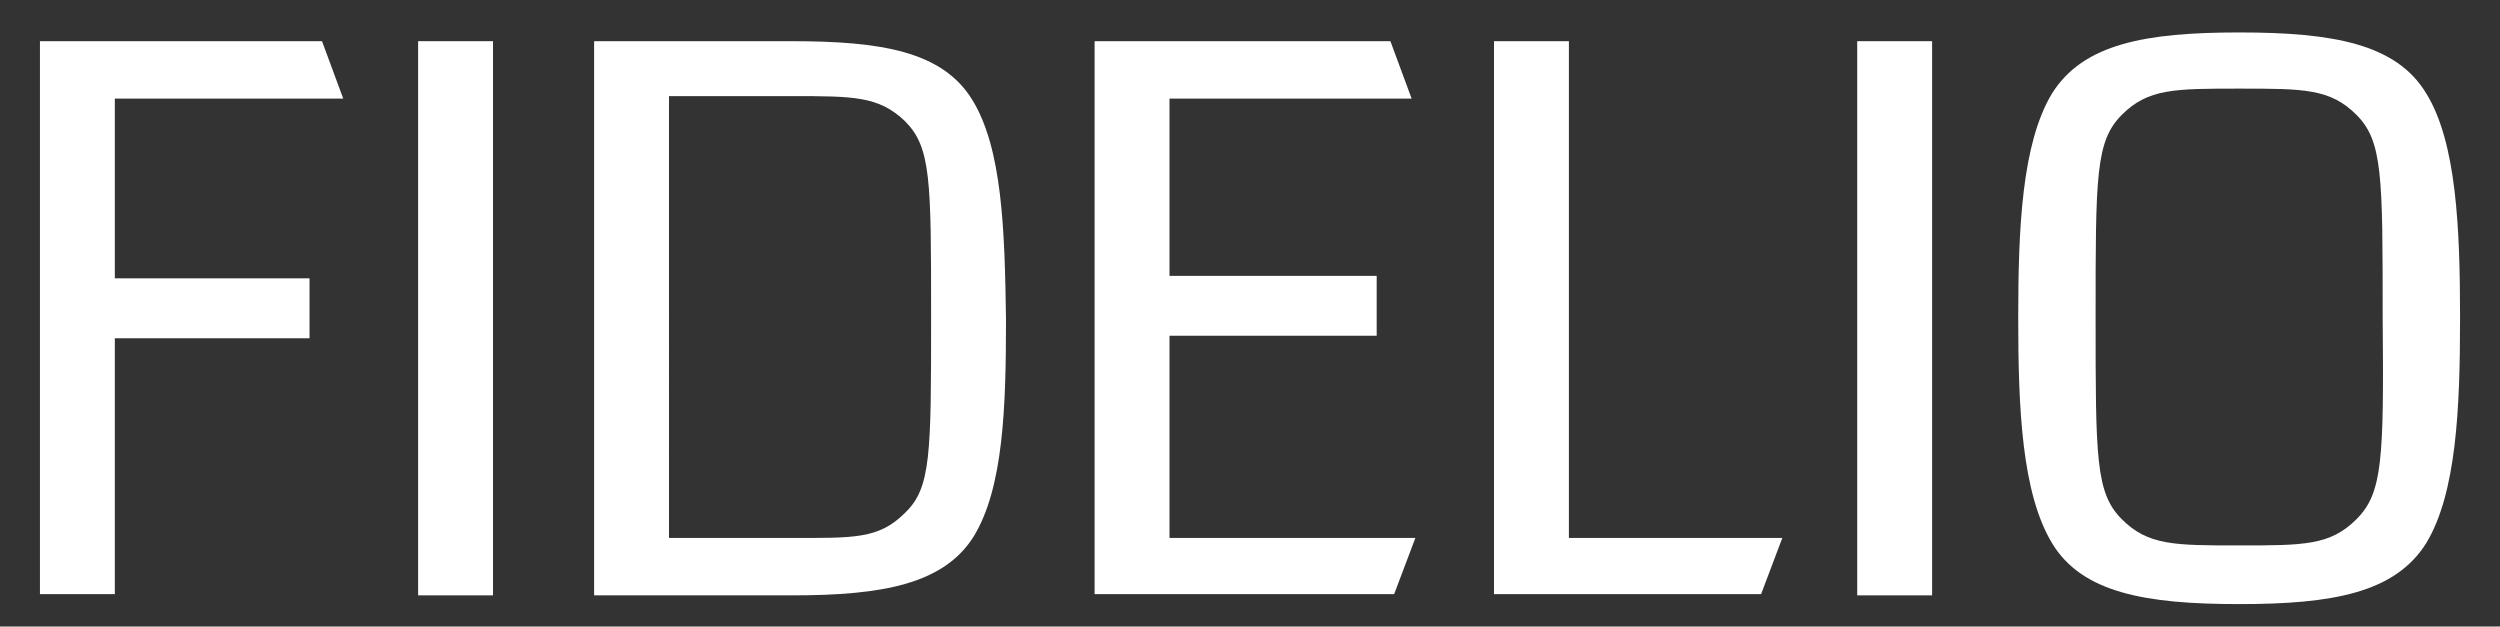 <?xml version="1.0" encoding="utf-8"?>
<!-- Generator: Adobe Illustrator 18.0.0, SVG Export Plug-In . SVG Version: 6.00 Build 0)  -->
<!DOCTYPE svg PUBLIC "-//W3C//DTD SVG 1.1//EN" "http://www.w3.org/Graphics/SVG/1.1/DTD/svg11.dtd">
<svg version="1.1" id="Capa_1" xmlns="http://www.w3.org/2000/svg" xmlns:xlink="http://www.w3.org/1999/xlink" x="0px" y="0px"
	 viewBox="0 0 200.3 50.2" enable-background="new 0 0 200.3 50.2" xml:space="preserve">
<rect x="0" y="0" width="200.3" height="50.2" fill="#333333" stroke="none"/>
<g>
	<polygon fill="#FFFFFF" points="27.5,7.9 9.2,7.9 9.2,22.3 24.8,22.3 24.8,27.1 9.2,27.1 9.2,47.6 3.2,47.6 3.2,3.3 25.8,3.3 	"/>
	<rect x="33.5" y="3.3" fill="#FFFFFF" width="6" height="44.4"/>
	<polygon fill="#FFFFFF" points="111.7,47.6 87.7,47.6 87.7,3.3 111.4,3.3 113.1,7.9 93.7,7.9 93.7,22.1 110.3,22.1 110.3,26.9 
		93.7,26.9 93.7,43.1 113.4,43.1 	"/>
	<polygon fill="#FFFFFF" points="141.1,47.6 119.7,47.6 119.7,3.3 125.7,3.3 125.7,43.1 142.8,43.1 	"/>
	<rect x="148.8" y="3.3" fill="#FFFFFF" width="6" height="44.4"/>
	<path fill="#FFFFFF" d="M194.4,7.5c-2.4-4-7.5-4.9-15-4.9c-7.5,0-12.5,0.9-15,4.9c-2.4,4-2.7,10.7-2.7,18s0.3,14,2.7,18
		c2.4,4,7.5,4.9,15,4.9c7.5,0,12.5-0.9,15-4.9c2.4-4,2.7-10.7,2.7-18S196.8,11.4,194.4,7.5 M188.8,41.6c-2.1,2.1-4.2,2.1-9.4,2.1
		c-5.2,0-7.3,0-9.4-2.1c-2.1-2.1-2.1-4.9-2.1-16.2c0-11.3,0-14.1,2.1-16.2c2.1-2.1,4.2-2.1,9.4-2.1c5.2,0,7.3,0,9.4,2.1
		c2.1,2.1,2.1,4.9,2.1,16.2C191,36.8,190.9,39.5,188.8,41.6"/>
	<path fill="#FFFFFF" d="M77.9,8c-2.4-3.9-7.3-4.7-14.5-4.7l-15.8,0v44.4h10.8h5.1c7.2,0,12.1-0.9,14.5-4.7
		c2.4-3.9,2.6-10.4,2.6-17.4C80.5,18.4,80.3,11.9,77.9,8 M72.5,41.1c-2.1,2.1-4.1,2-9.1,2h-9.8V7.7h9.8c5,0,7,0,9.1,2
		c2.1,2.1,2.1,4.7,2.1,15.7C74.6,36.4,74.6,39.1,72.5,41.1"/>
</g>
</svg>
